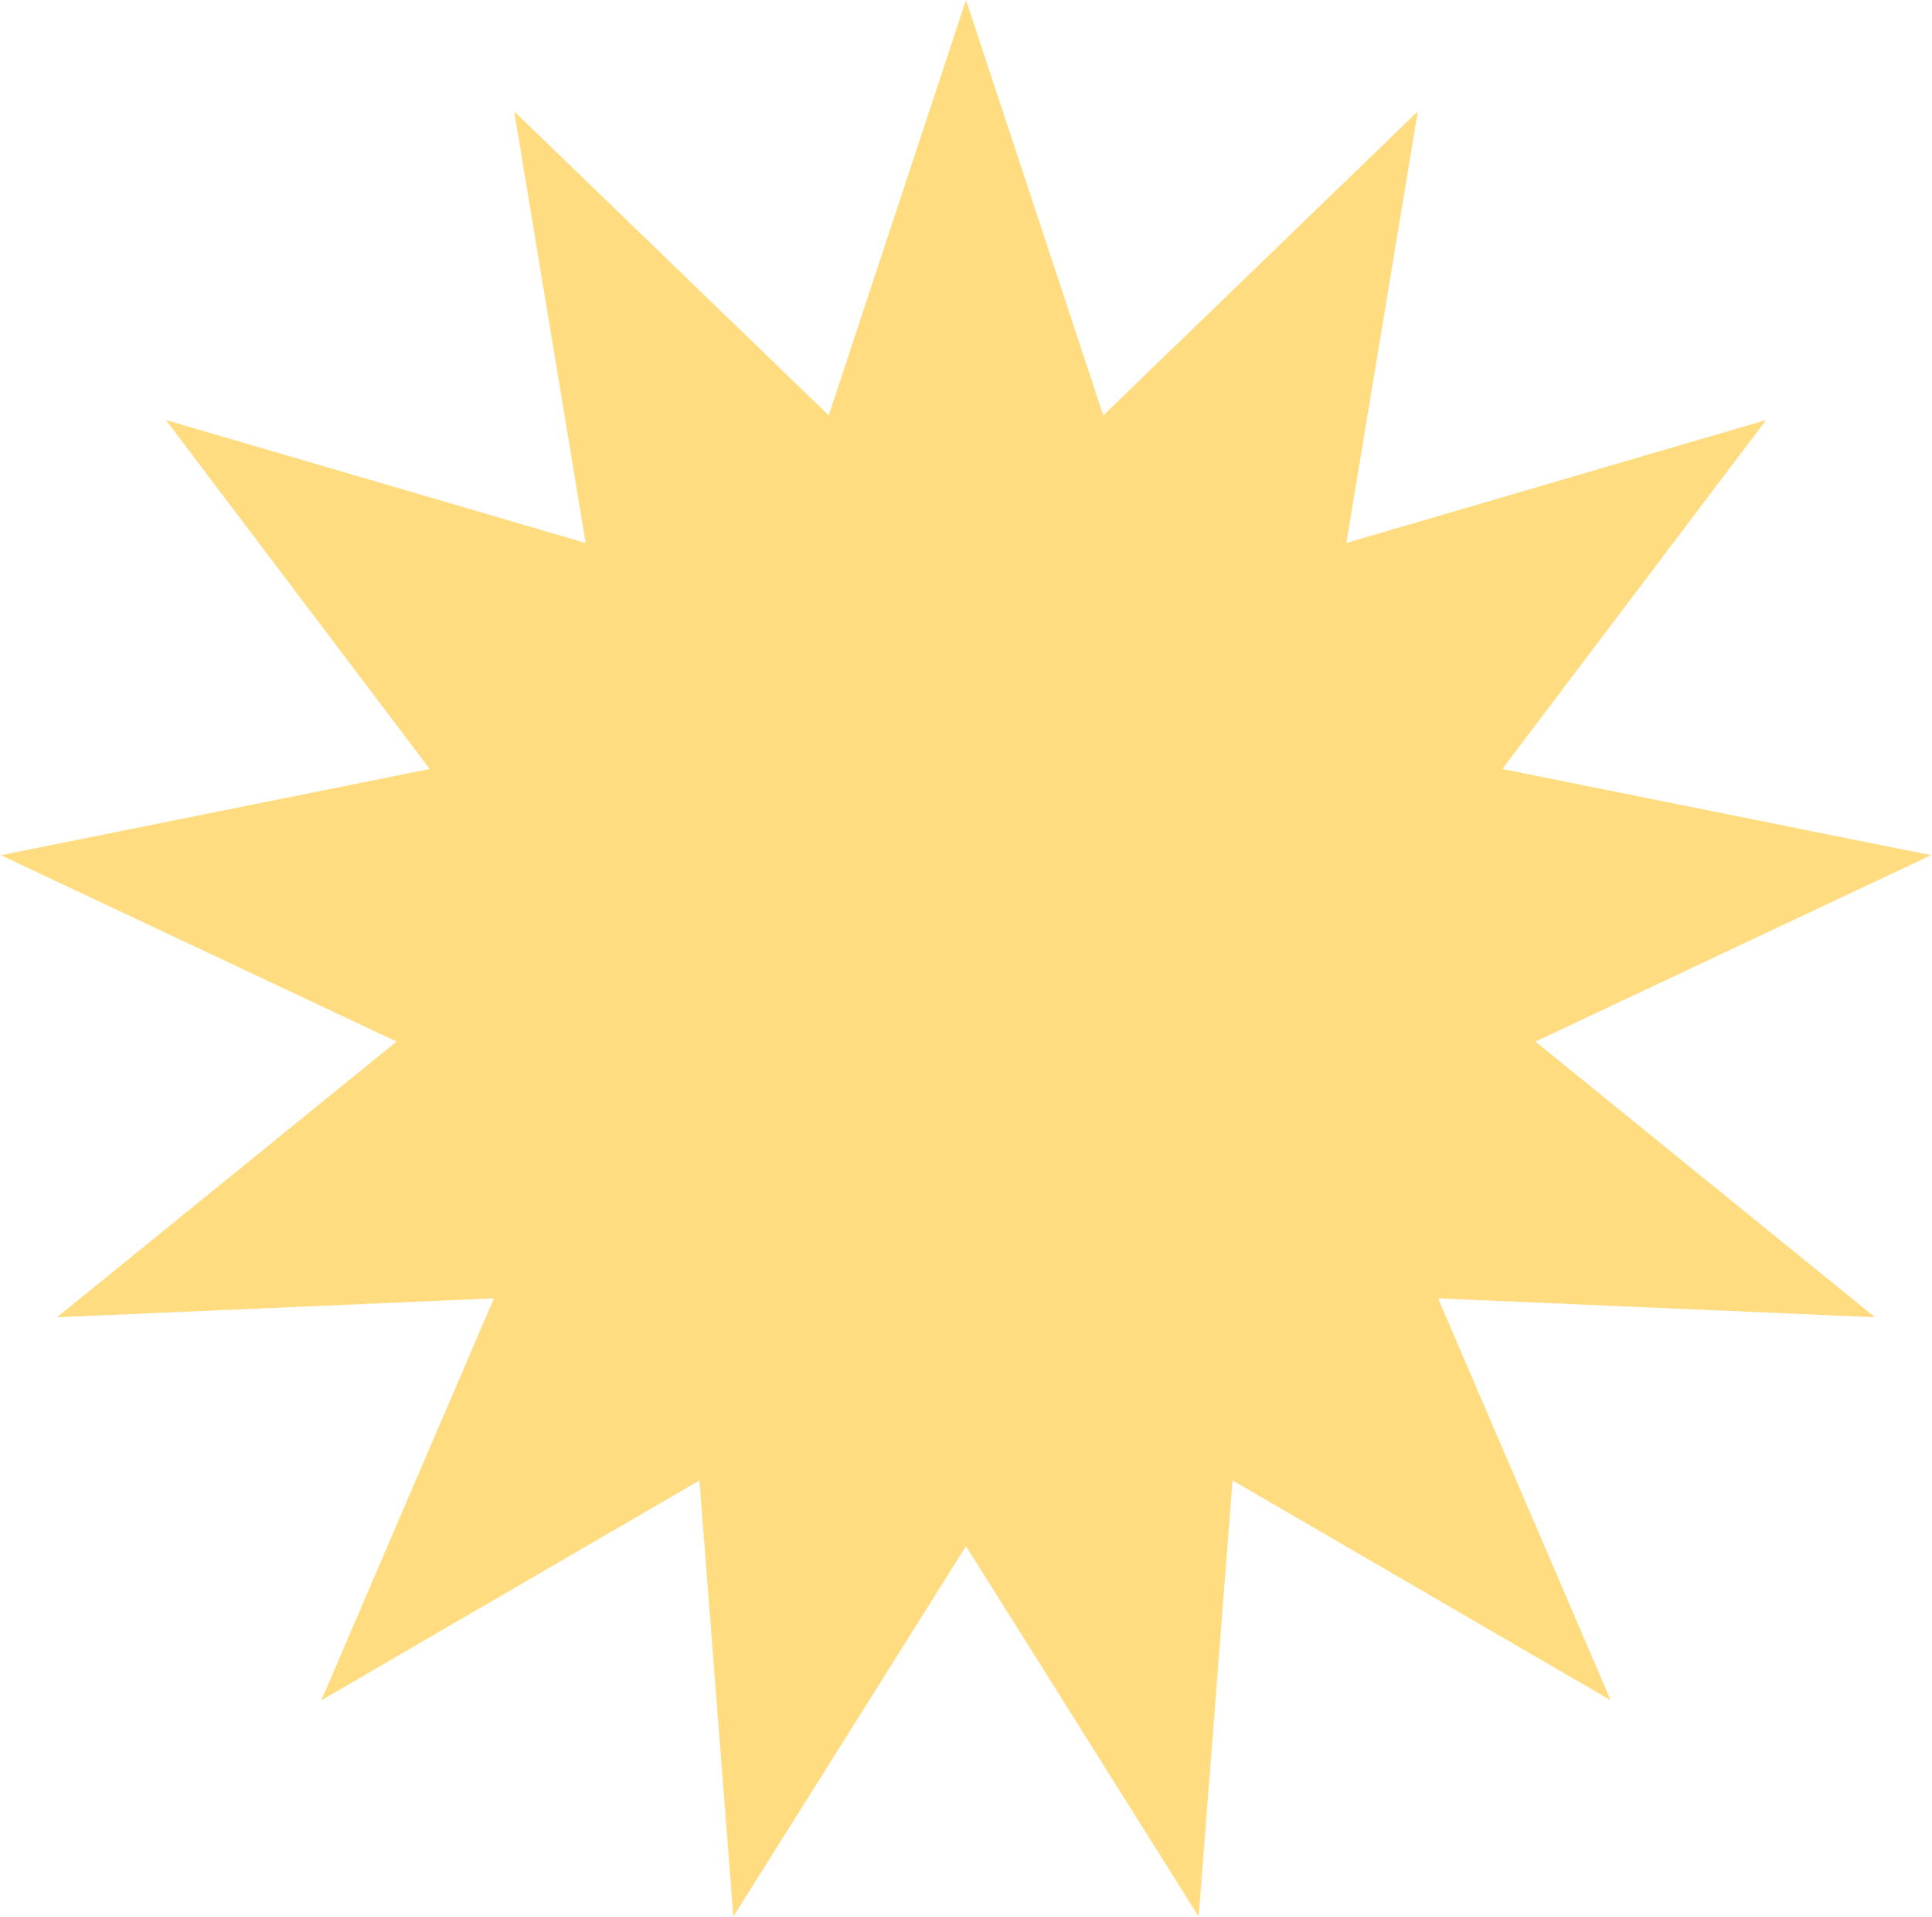 <svg width="624" height="619" viewBox="0 0 624 619" fill="none" xmlns="http://www.w3.org/2000/svg">
<path opacity="0.5" d="M312 0L356.336 134.123L457.923 35.967L434.85 175.331L570.417 135.628L485.221 248.306L623.711 276.151L495.909 336.331L605.595 425.346L464.466 419.24L520.221 549.032L398.095 478.04L387.145 618.876L312 499.26L236.855 618.876L225.905 478.04L103.779 549.032L159.534 419.24L18.405 425.346L128.091 336.331L0.289 276.151L138.779 248.306L53.583 135.628L189.15 175.331L166.077 35.967L267.664 134.123L312 0Z" fill="#FFBB00"/>
</svg>
